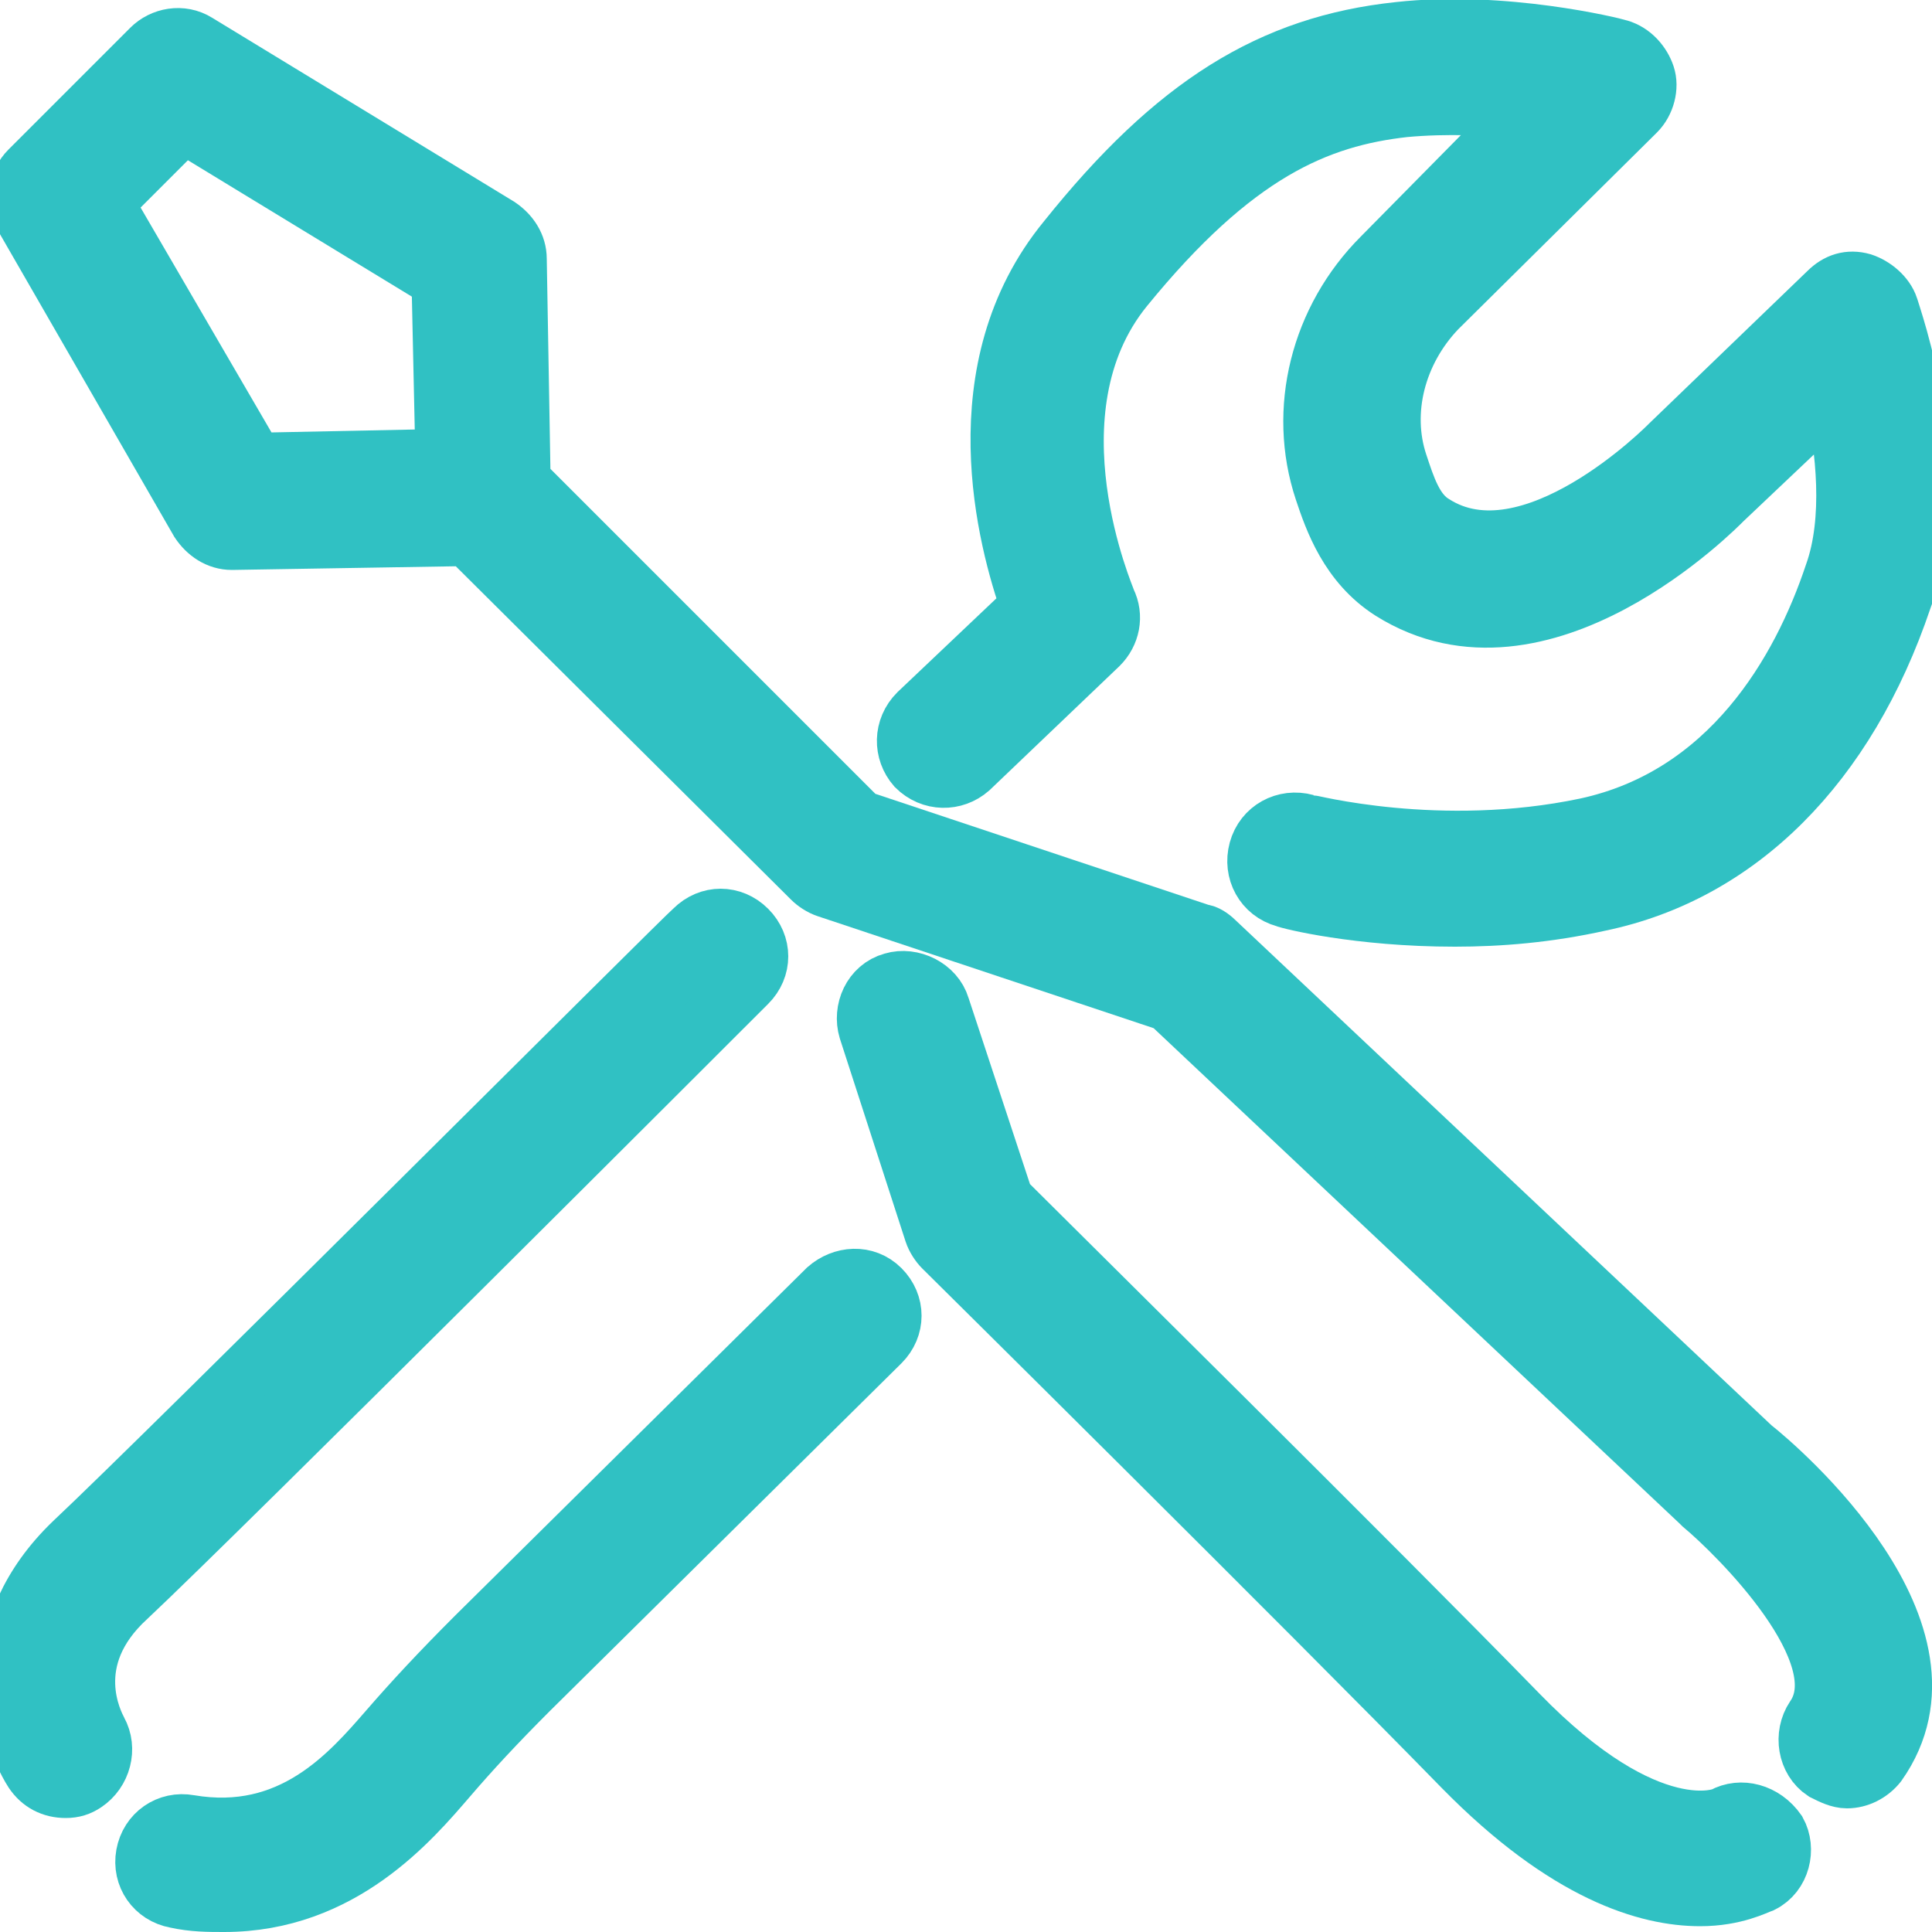 <svg version="1.1" id="Слой_1" xmlns="http://www.w3.org/2000/svg" xmlns:xlink="http://www.w3.org/1999/xlink" x="0px" y="0px" viewBox="0 0 100 100" style="enable-background:new 0 0 100 100;" xml:space="preserve" width="32px" height="32px">
<style type="text/css">
	.st0{fill:#30C1C3;stroke:#30C1C3;stroke-width:3;stroke-miterlimit:10;}
</style>
<g>
	<path class="st0" d="M90.7,74.9L62.9,48.7c-0.2-0.2-0.5-0.4-0.7-0.4l-17.7-5.9L27,24.9l-0.2-11.5c0-0.7-0.4-1.3-1-1.7L10.2,2.2   C9.4,1.7,8.4,1.9,7.8,2.5L1.5,8.8c-0.6,0.6-0.8,1.6-0.3,2.4L10.3,27c0.4,0.6,1,1,1.7,1l0,0l12.2-0.2L42,45.5   c0.2,0.2,0.5,0.4,0.8,0.5l17.7,5.9L88,77.8l0.1,0.1c1.8,1.5,8.1,7.7,5.8,11c-0.6,0.9-0.4,2.2,0.5,2.8c0.4,0.2,0.8,0.4,1.2,0.4   c0.6,0,1.2-0.3,1.6-0.8C102,84.5,92.1,76,90.7,74.9z M13.2,23.9L5.4,10.5l4.1-4.1l13.3,8.1l0.2,9.2L13.2,23.9z"/>
	<path class="st0" d="M89.2,94c0,0-3.8,1.7-10.6-5.3c-7.5-7.7-24-24-26.6-26.6l-3.3-10c-0.3-1-1.5-1.6-2.5-1.3   c-1.1,0.3-1.6,1.5-1.3,2.5l3.4,10.5c0.1,0.3,0.3,0.6,0.5,0.8s18.8,18.6,26.9,26.9c5.4,5.5,9.6,6.7,12.3,6.7c1.8,0,2.9-0.6,3.2-0.7   c1-0.5,1.3-1.8,0.8-2.7C91.3,93.8,90.1,93.5,89.2,94z"/>
	<path class="st0" d="M42.8,66.7l-18.2,18c-1.8,1.8-3.2,3.3-4.5,4.8c-2,2.3-5,5.8-10.3,4.9c-1.1-0.2-2.1,0.5-2.3,1.6   c-0.2,1.1,0.5,2.1,1.6,2.3c0.9,0.2,1.7,0.2,2.5,0.2c6.1,0,9.7-4.3,11.6-6.5c1.2-1.4,2.5-2.8,4.2-4.5l18.2-18c0.8-0.8,0.8-2,0-2.8   S43.6,66,42.8,66.7z"/>
	<path class="st0" d="M38.7,50.9c0.8-0.8,0.8-2,0-2.8s-2-0.8-2.8,0C35.6,48.3,8.6,75.3,3.8,79.8c-4.7,4.5-3.5,9.7-2.1,11.9   c0.4,0.6,1,0.9,1.7,0.9c0.4,0,0.7-0.1,1-0.3c0.9-0.6,1.2-1.8,0.7-2.7c-0.2-0.4-2-3.7,1.5-6.9C11.4,78.2,37.6,52,38.7,50.9z"/>
	<path class="st0" d="M97.8,15.9c-0.2-0.6-0.8-1.1-1.4-1.3c-0.7-0.2-1.3,0-1.8,0.5L86.4,23c-0.1,0.1-7.2,7.3-12.2,4.1   c-1-0.6-1.4-1.9-1.8-3.1c-0.9-2.7-0.1-5.8,2-8L84.7,5.8c0.5-0.5,0.7-1.3,0.5-1.9s-0.7-1.2-1.4-1.4c-0.3-0.1-6-1.5-11.4-0.9   c-6.6,0.7-11.6,3.8-17.2,10.8c-5.5,6.7-3.1,15.6-1.9,19l-5.8,5.5c-0.8,0.8-0.8,2-0.1,2.8c0.8,0.8,2,0.8,2.8,0.1l6.7-6.4   c0.6-0.6,0.8-1.5,0.4-2.3c0-0.1-4.3-9.8,0.9-16.2c5.7-7,10-8.8,14.5-9.3c2.2-0.2,4.4-0.1,6.3,0.1l-7.5,7.6c-3.2,3.2-4.4,7.9-3,12.1   c0.5,1.5,1.3,3.8,3.5,5.2c7.8,4.9,16.9-4.4,17.2-4.7l5.7-5.4c0.6,2.7,1,6.4,0,9.2c-1.7,5.1-5.4,11.5-12.8,13.1   c-7.6,1.6-14.4-0.2-14.5-0.2c-1.1-0.3-2.2,0.3-2.5,1.4c-0.3,1.1,0.3,2.2,1.4,2.5c0.2,0.1,3.8,1,8.8,1c2.3,0,4.8-0.2,7.5-0.8   C90,45.2,95.6,39.6,98.5,31C100.9,24.5,97.9,16.3,97.8,15.9z"/>
</g>
</svg>